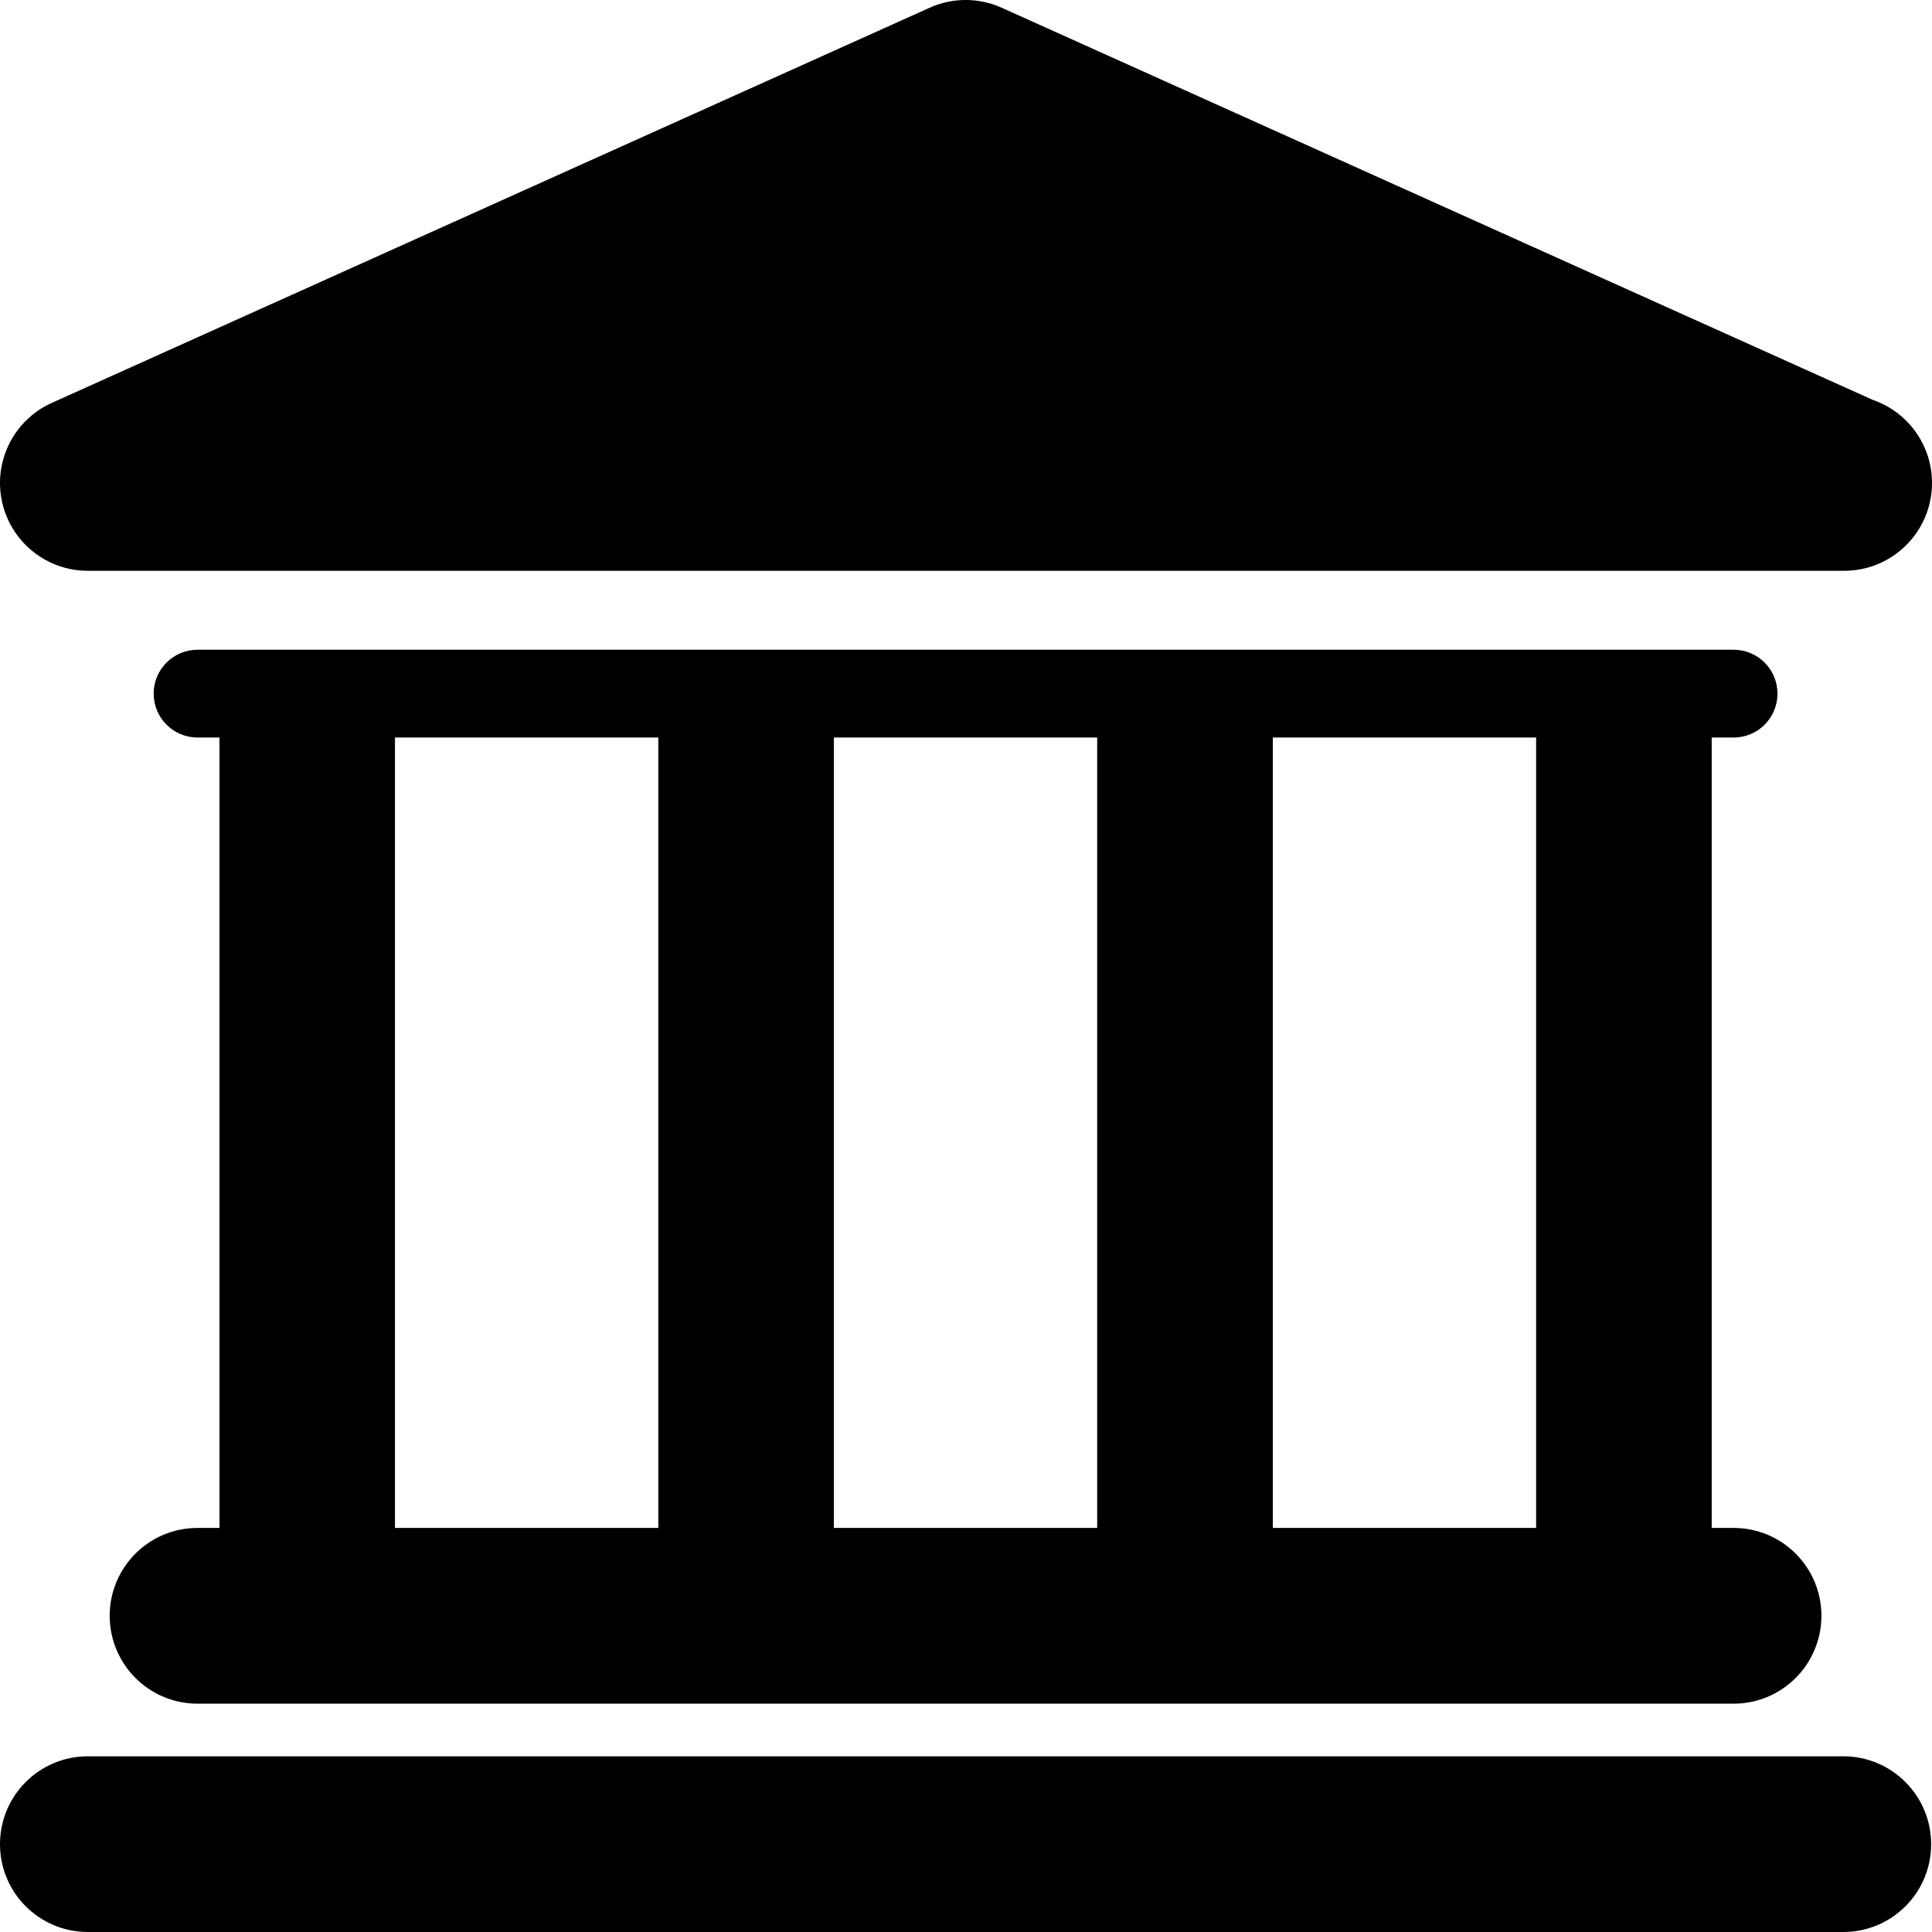 <svg width="50" height="50" viewBox="0 0 50 50" fill="none" xmlns="http://www.w3.org/2000/svg">
<path d="M47.706 45.453H2.272C1.017 45.453 0 46.471 0 47.728C0 48.983 1.017 50 2.272 50H47.705C48.961 50 49.978 48.983 49.978 47.728C49.977 46.471 48.96 45.453 47.706 45.453Z" fill="#000000"/>
<path d="M5.112 39.543C3.856 39.543 2.839 40.56 2.839 41.816C2.839 43.072 3.856 44.091 5.112 44.091H44.866C46.121 44.091 47.138 43.072 47.138 41.816C47.138 40.56 46.121 39.543 44.866 39.543H44.299V19.087H44.866C45.495 19.087 46.001 18.578 46.001 17.951C46.001 17.324 45.493 16.815 44.866 16.815H5.112C4.484 16.815 3.977 17.324 3.977 17.951C3.977 18.578 4.485 19.087 5.112 19.087H5.68V39.542H5.112V39.543ZM39.755 19.087V39.542H32.94V19.087H39.755ZM28.395 19.087V39.542H21.58V19.087H28.395ZM10.222 19.087H17.037V39.542H10.222V19.087Z" fill="#000000"/>
<path d="M2.272 14.772H47.705C47.713 14.772 47.721 14.772 47.728 14.772C48.984 14.772 50 13.755 50 12.499C50 11.501 49.358 10.654 48.465 10.348L25.923 0.2C25.33 -0.067 24.653 -0.067 24.059 0.2L1.34 10.427C0.363 10.867 -0.174 11.929 0.051 12.977C0.276 14.024 1.201 14.772 2.272 14.772Z" fill="#000000"/>
</svg>
